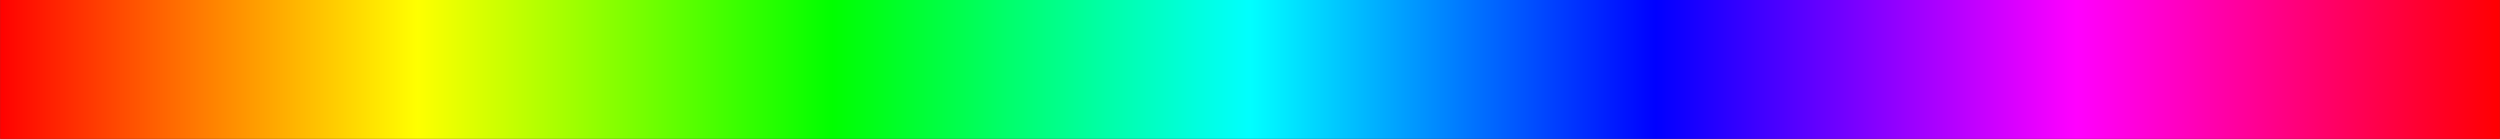 <?xml version="1.0" encoding="UTF-8" standalone="no"?>
<!-- Created with Inkscape (http://www.inkscape.org/) -->

<svg
   xmlns:dc="http://purl.org/dc/elements/1.1/"
   xmlns:cc="http://creativecommons.org/ns#"
   xmlns:rdf="http://www.w3.org/1999/02/22-rdf-syntax-ns#"
   xmlns:svg="http://www.w3.org/2000/svg"
   xmlns="http://www.w3.org/2000/svg"
   xmlns:xlink="http://www.w3.org/1999/xlink"
   xmlns:sodipodi="http://sodipodi.sourceforge.net/DTD/sodipodi-0.dtd"
   xmlns:inkscape="http://www.inkscape.org/namespaces/inkscape"
   width="101.6mm"
   height="5.644mm"
   viewBox="0 0 360 20"
   id="svg2"
   version="1.1"
   inkscape:version="0.91 r"
   sodipodi:docname="hue-gradient.svg">
  <rect x="0" y="0" width="360" height="20" fill="#333333" stroke="none"/>
  <defs
     id="defs4">
    <linearGradient
       inkscape:collect="always"
       id="linearGradient4138">
      <stop
         style="stop-color:#ff0101;stop-opacity:1;"
         offset="0"
         id="stop4140" />
      <stop
         id="stop4152"
         offset="0.167"
         style="stop-color:#ffff00;stop-opacity:1" />
      <stop
         id="stop4146"
         offset="0.333"
         style="stop-color:#00ff00;stop-opacity:1" />
      <stop
         style="stop-color:#00ffff;stop-opacity:1"
         offset="0.5"
         id="stop4148" />
      <stop
         id="stop4154"
         offset="0.662"
         style="stop-color:#0000ff;stop-opacity:1" />
      <stop
         id="stop4150"
         offset="0.83"
         style="stop-color:#ff00ff;stop-opacity:1" />
      <stop
         style="stop-color:#ff0000;stop-opacity:1"
         offset="1"
         id="stop4142" />
    </linearGradient>
    <linearGradient
       inkscape:collect="always"
       xlink:href="#linearGradient4138"
       id="linearGradient4144"
       x1="-1466.214"
       y1="279.505"
       x2="-430.928"
       y2="279.505"
       gradientUnits="userSpaceOnUse"
       gradientTransform="matrix(0.348,0,0,0.059,-955.549,423.064)" />
  </defs>
  <sodipodi:namedview
     id="base"
     pagecolor="#ffffff"
     bordercolor="#666666"
     borderopacity="1.0"
     inkscape:pageopacity="0.0"
     inkscape:pageshadow="2"
     inkscape:zoom="1.4"
     inkscape:cx="139.63676"
     inkscape:cy="-3.4083447"
     inkscape:document-units="px"
     inkscape:current-layer="layer1"
     showgrid="false"
     fit-margin-top="0"
     fit-margin-left="0"
     fit-margin-right="0"
     fit-margin-bottom="0"
     inkscape:window-width="1920"
     inkscape:window-height="971"
     inkscape:window-x="0"
     inkscape:window-y="31"
     inkscape:window-maximized="1" />
  <g
     inkscape:label="Layer 1"
     inkscape:groupmode="layer"
     id="layer1"
     transform="translate(1465.714,-429.505)">
    <rect
       style="opacity:1;fill:url(#linearGradient4144);fill-opacity:1;stroke:none;stroke-width:1;stroke-linecap:butt;stroke-linejoin:miter;stroke-miterlimit:4;stroke-dasharray:none;stroke-dashoffset:0;stroke-opacity:1"
       id="rect4136"
       width="360"
       height="20"
       x="-1465.714"
       y="429.505" />
  </g>
</svg>
